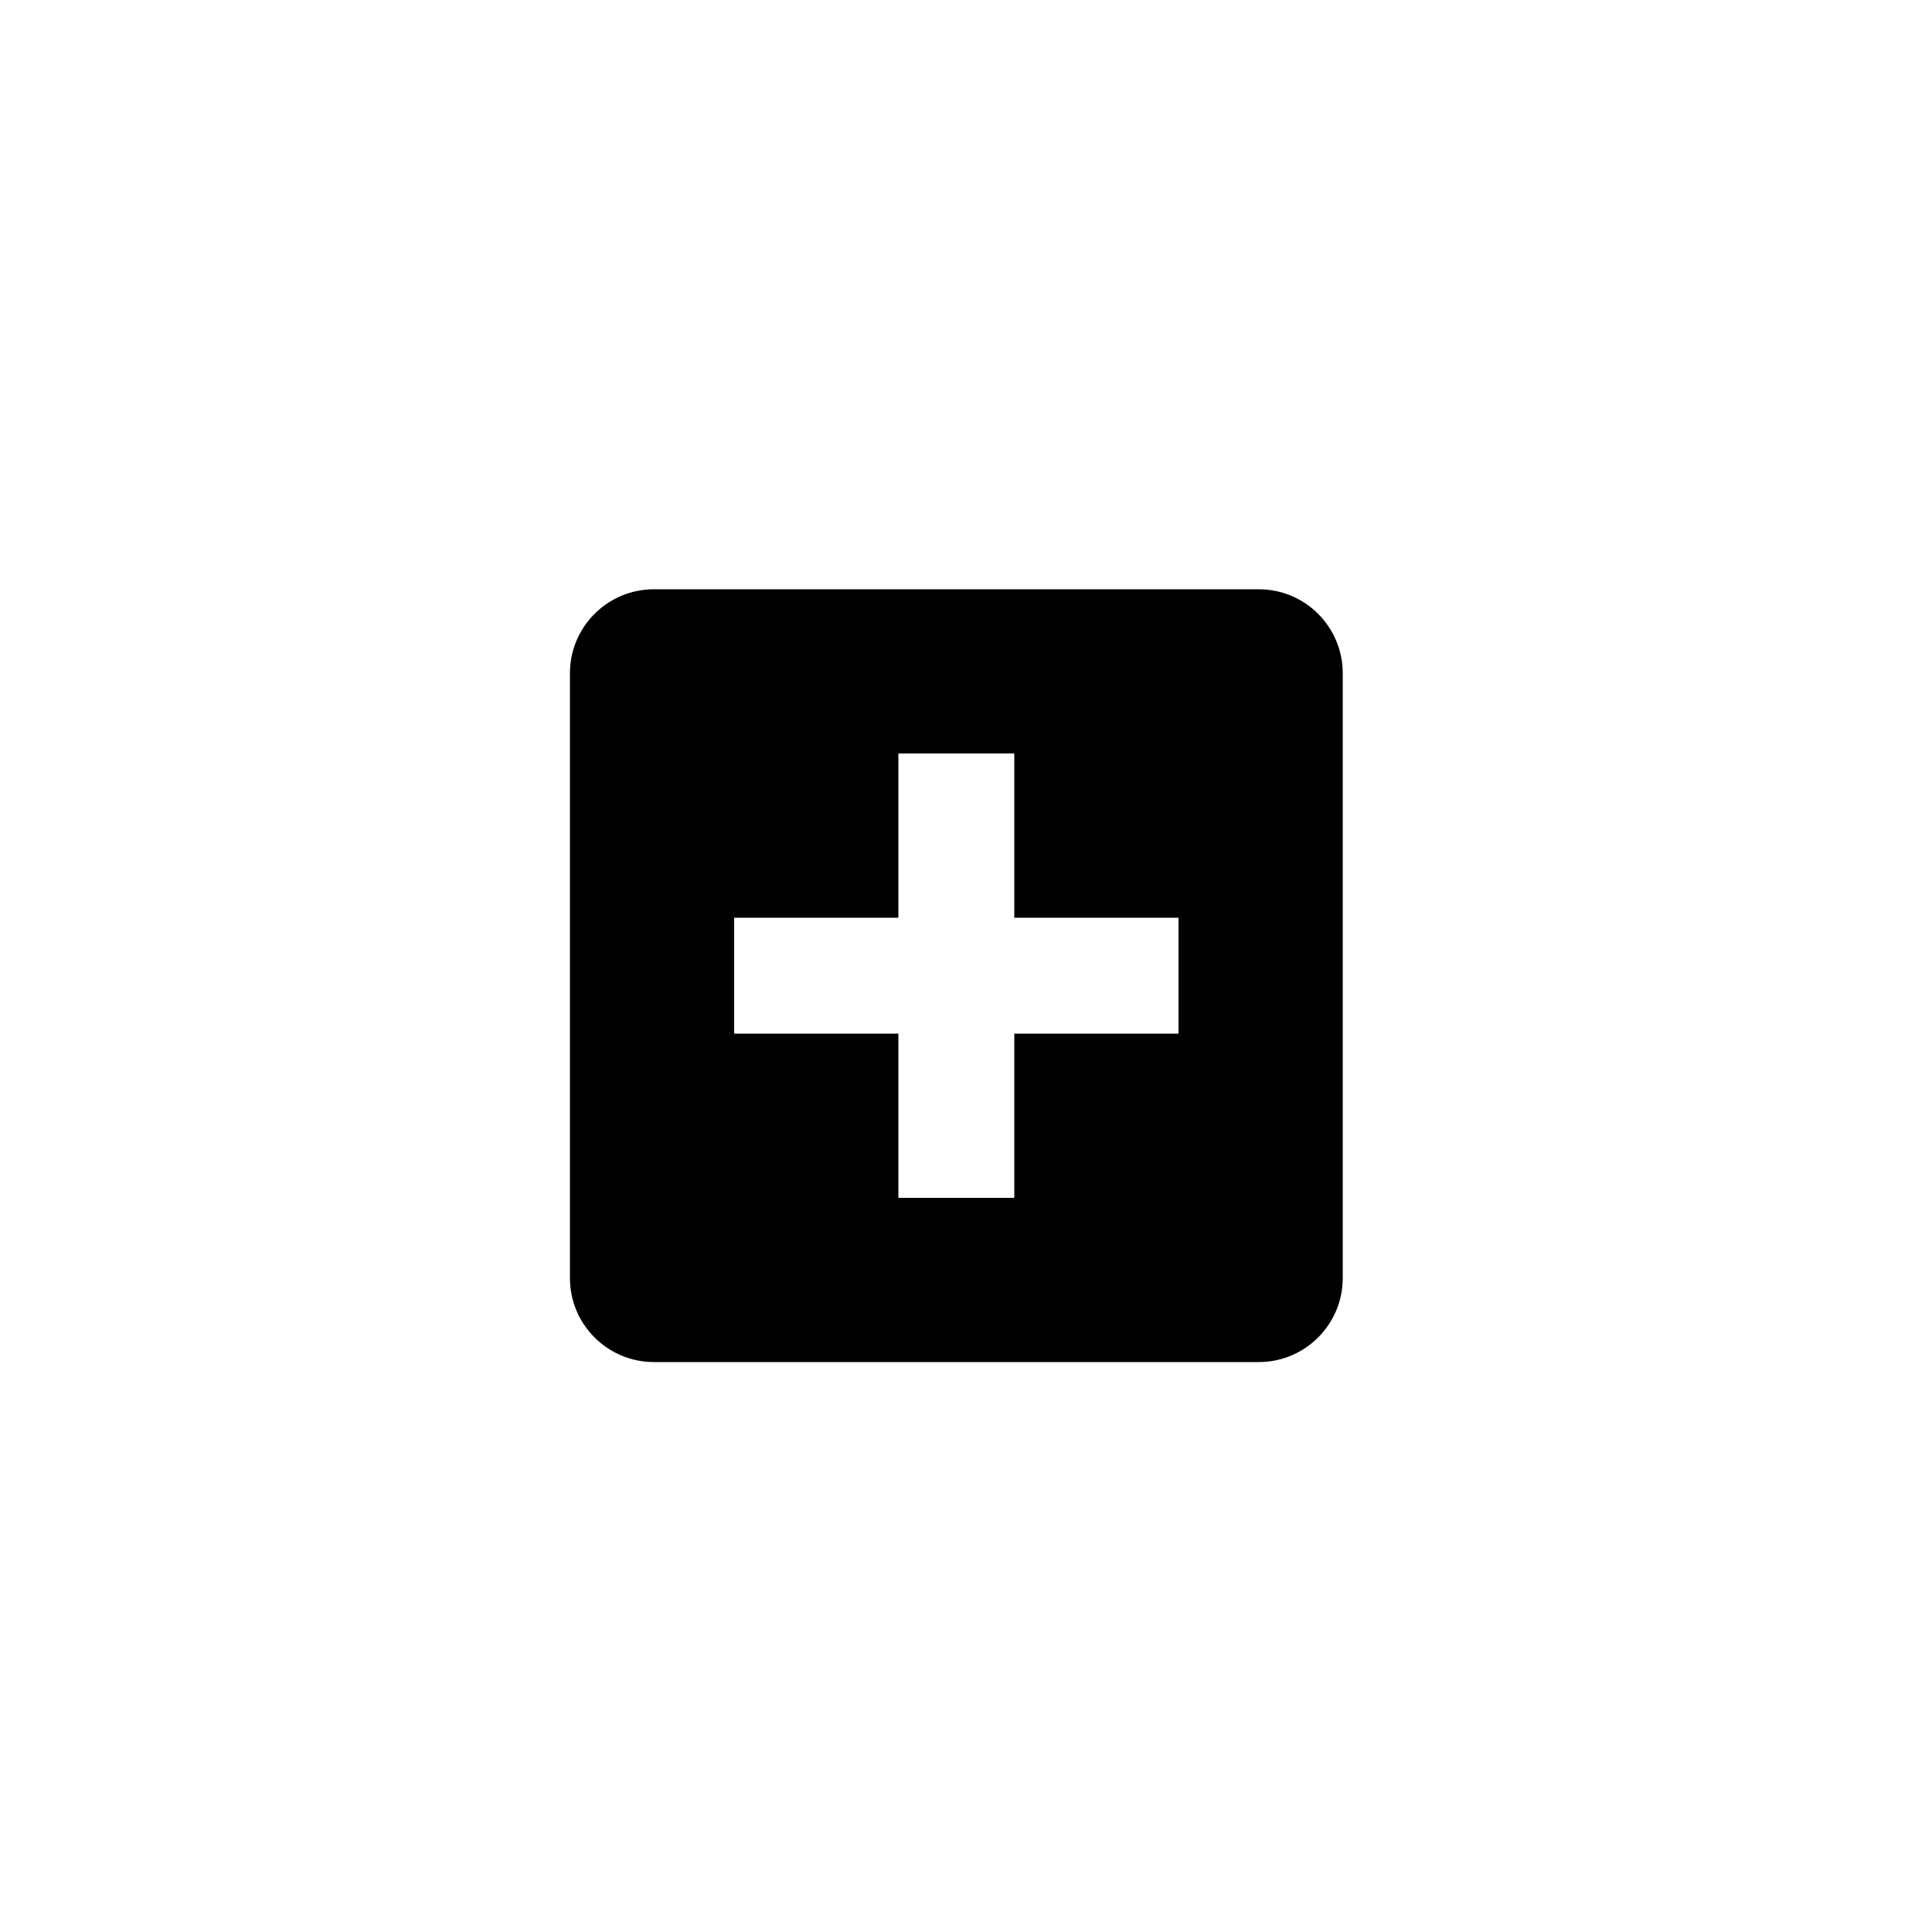 <?xml version="1.0" encoding="utf-8"?>
<!-- Generator: Adobe Illustrator 16.0.3, SVG Export Plug-In . SVG Version: 6.00 Build 0)  -->
<!DOCTYPE svg PUBLIC "-//W3C//DTD SVG 1.1//EN" "http://www.w3.org/Graphics/SVG/1.1/DTD/svg11.dtd">
<svg version="1.1" id="Ebene_1" xmlns="http://www.w3.org/2000/svg" xmlns:xlink="http://www.w3.org/1999/xlink" x="0px" y="0px"
	 width="200px" height="200px" viewBox="0 0 200 200" enable-background="new 0 0 200 200" xml:space="preserve">
<path d="M139,69.696c0-4.803-3.893-8.696-8.696-8.696H67.696C62.893,61,59,64.893,59,69.696v62.608c0,4.803,3.893,8.696,8.696,8.696
	h62.608c4.803,0,8.696-3.893,8.696-8.696V69.696z M122,107h-17v17H93v-17H76V95h17V78h12v17h17V107z"/>
</svg>
